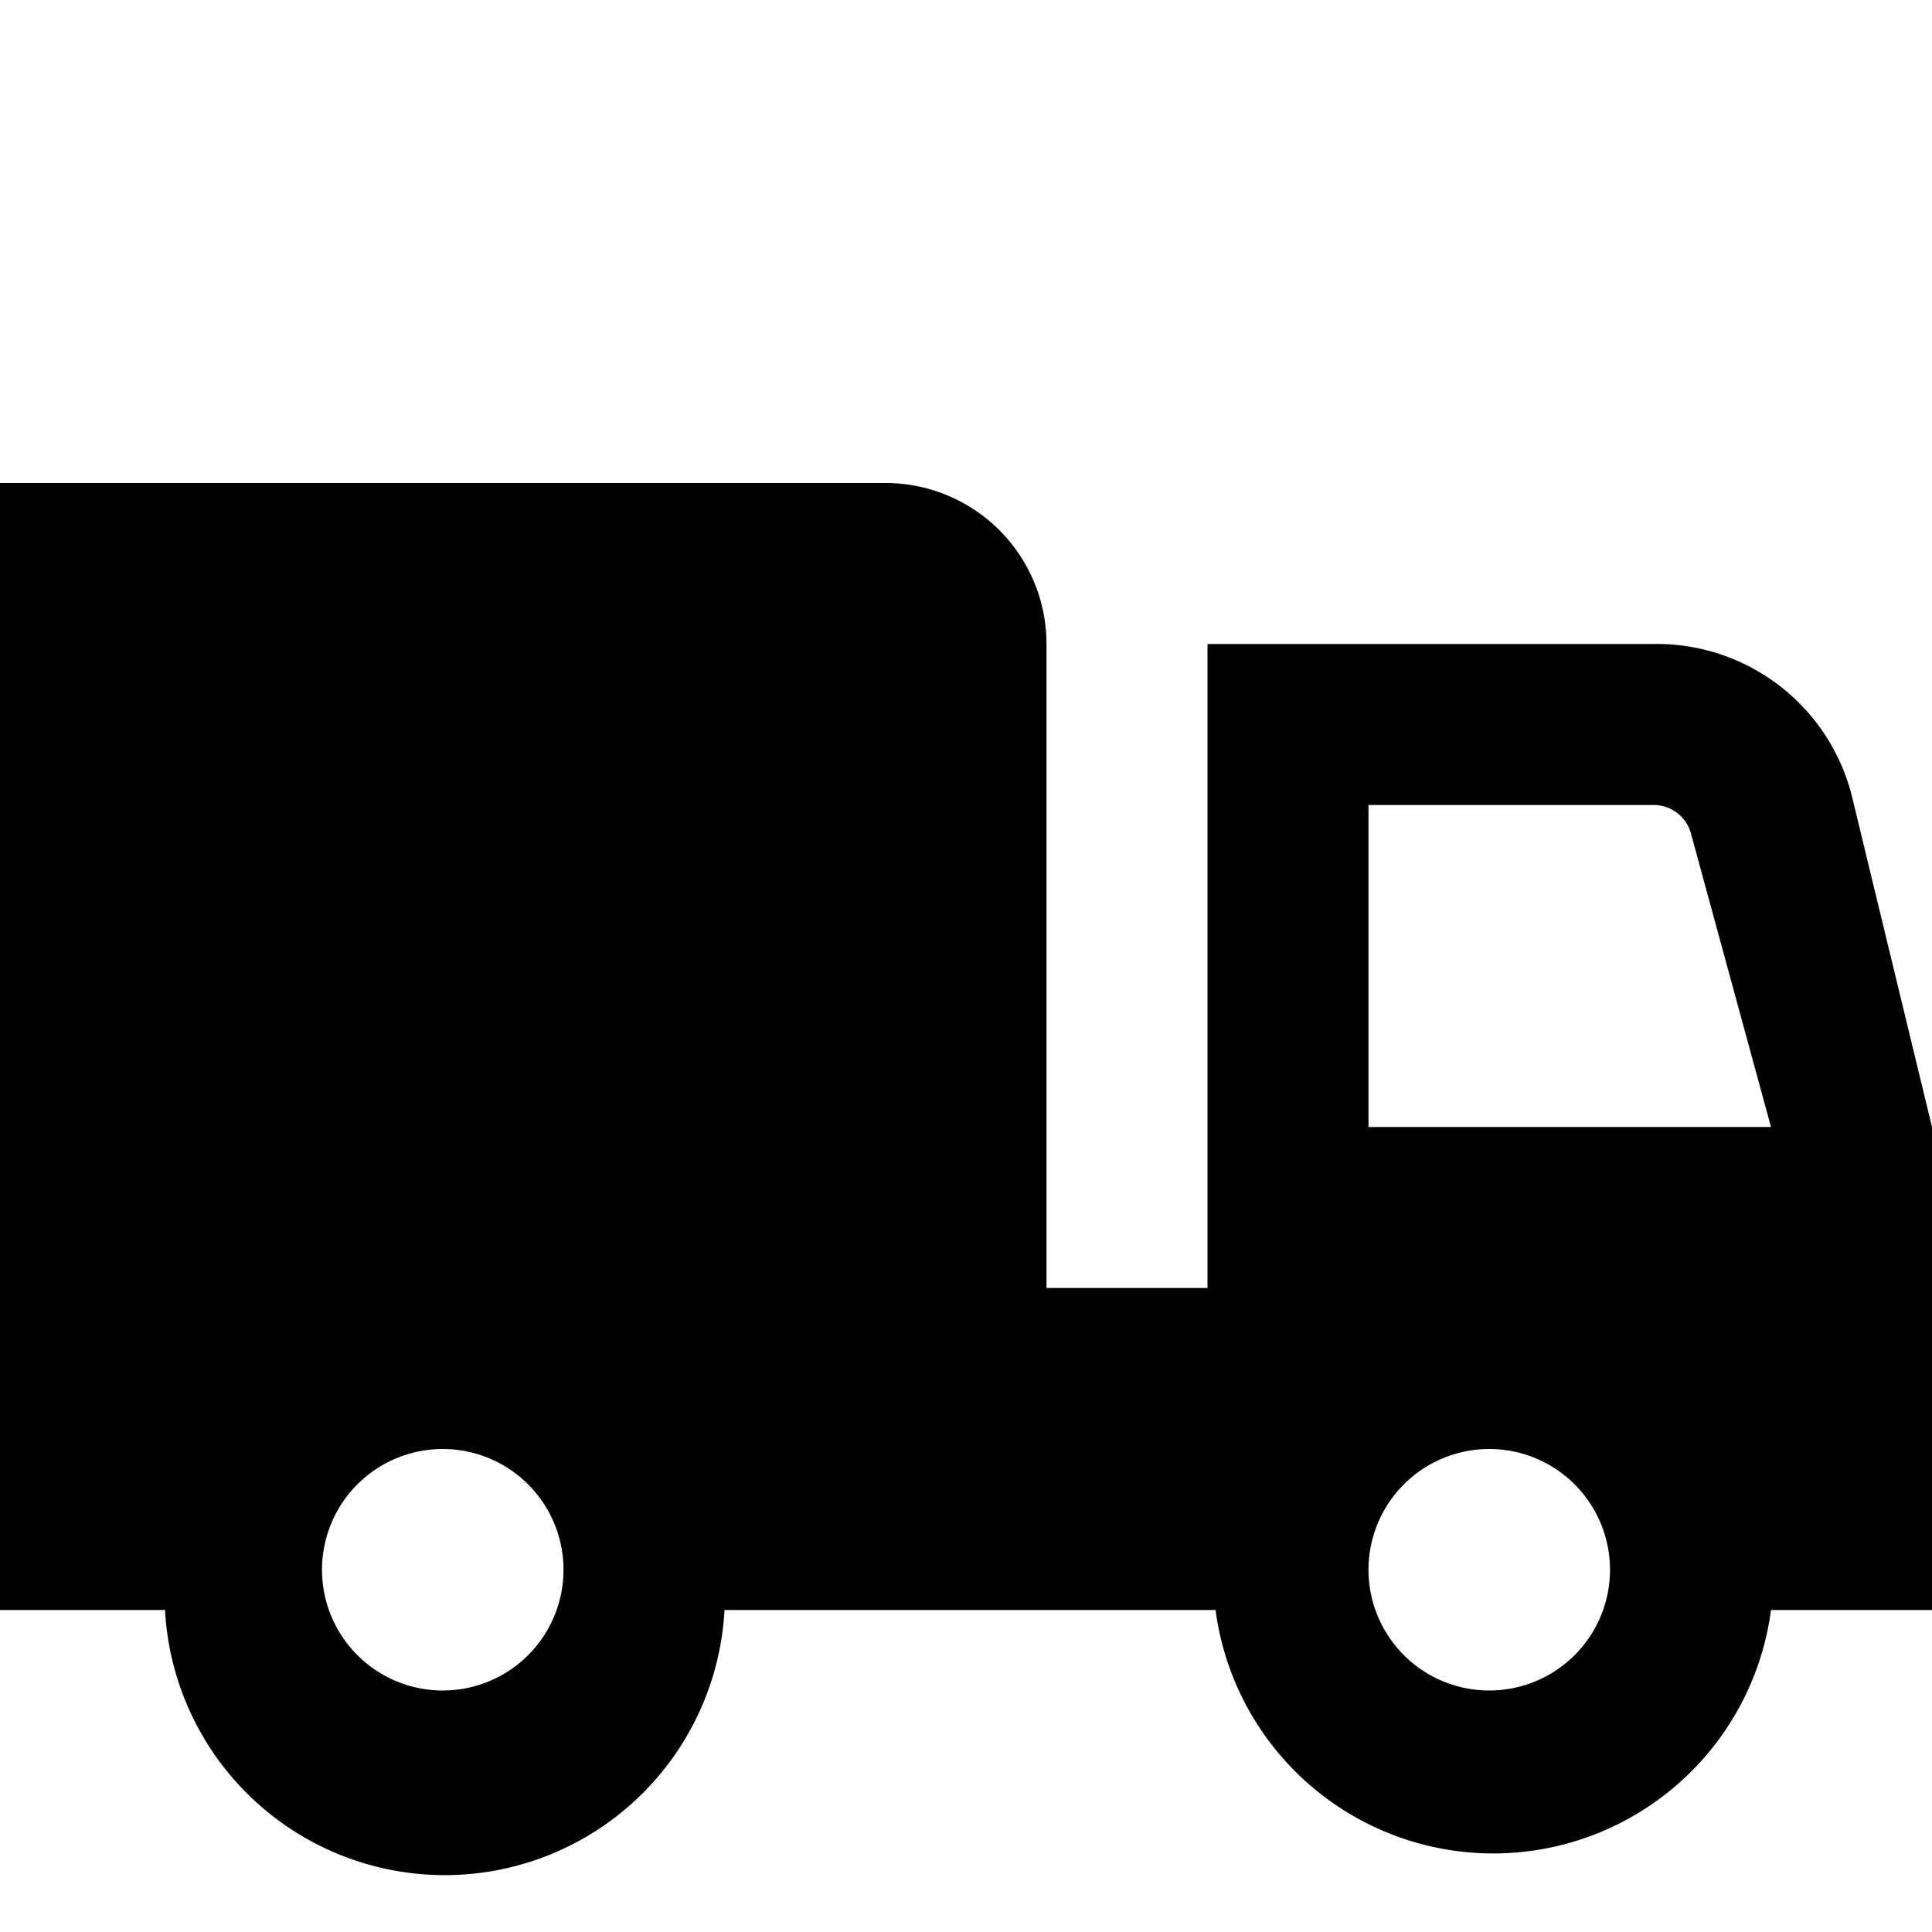 <svg id="Hot_2" data-name="Hot 2" xmlns="http://www.w3.org/2000/svg" viewBox="0 0 24 24"><title>iconoteka_truck_b_f</title><path d="M24,14,23,9.87A2.5,2.5,0,0,0,20.53,8H15v8H13V8a2,2,0,0,0-2-2H0V20H2.05A3.48,3.48,0,0,0,9,20h6.1A3.48,3.48,0,0,0,22,20H24Zm-3.47-4a.48.48,0,0,1,.48.37L22,14H17V10ZM5.5,21A1.5,1.5,0,1,1,7,19.5,1.5,1.5,0,0,1,5.5,21Zm13,0A1.5,1.5,0,1,1,20,19.5,1.5,1.5,0,0,1,18.5,21Z"/></svg>